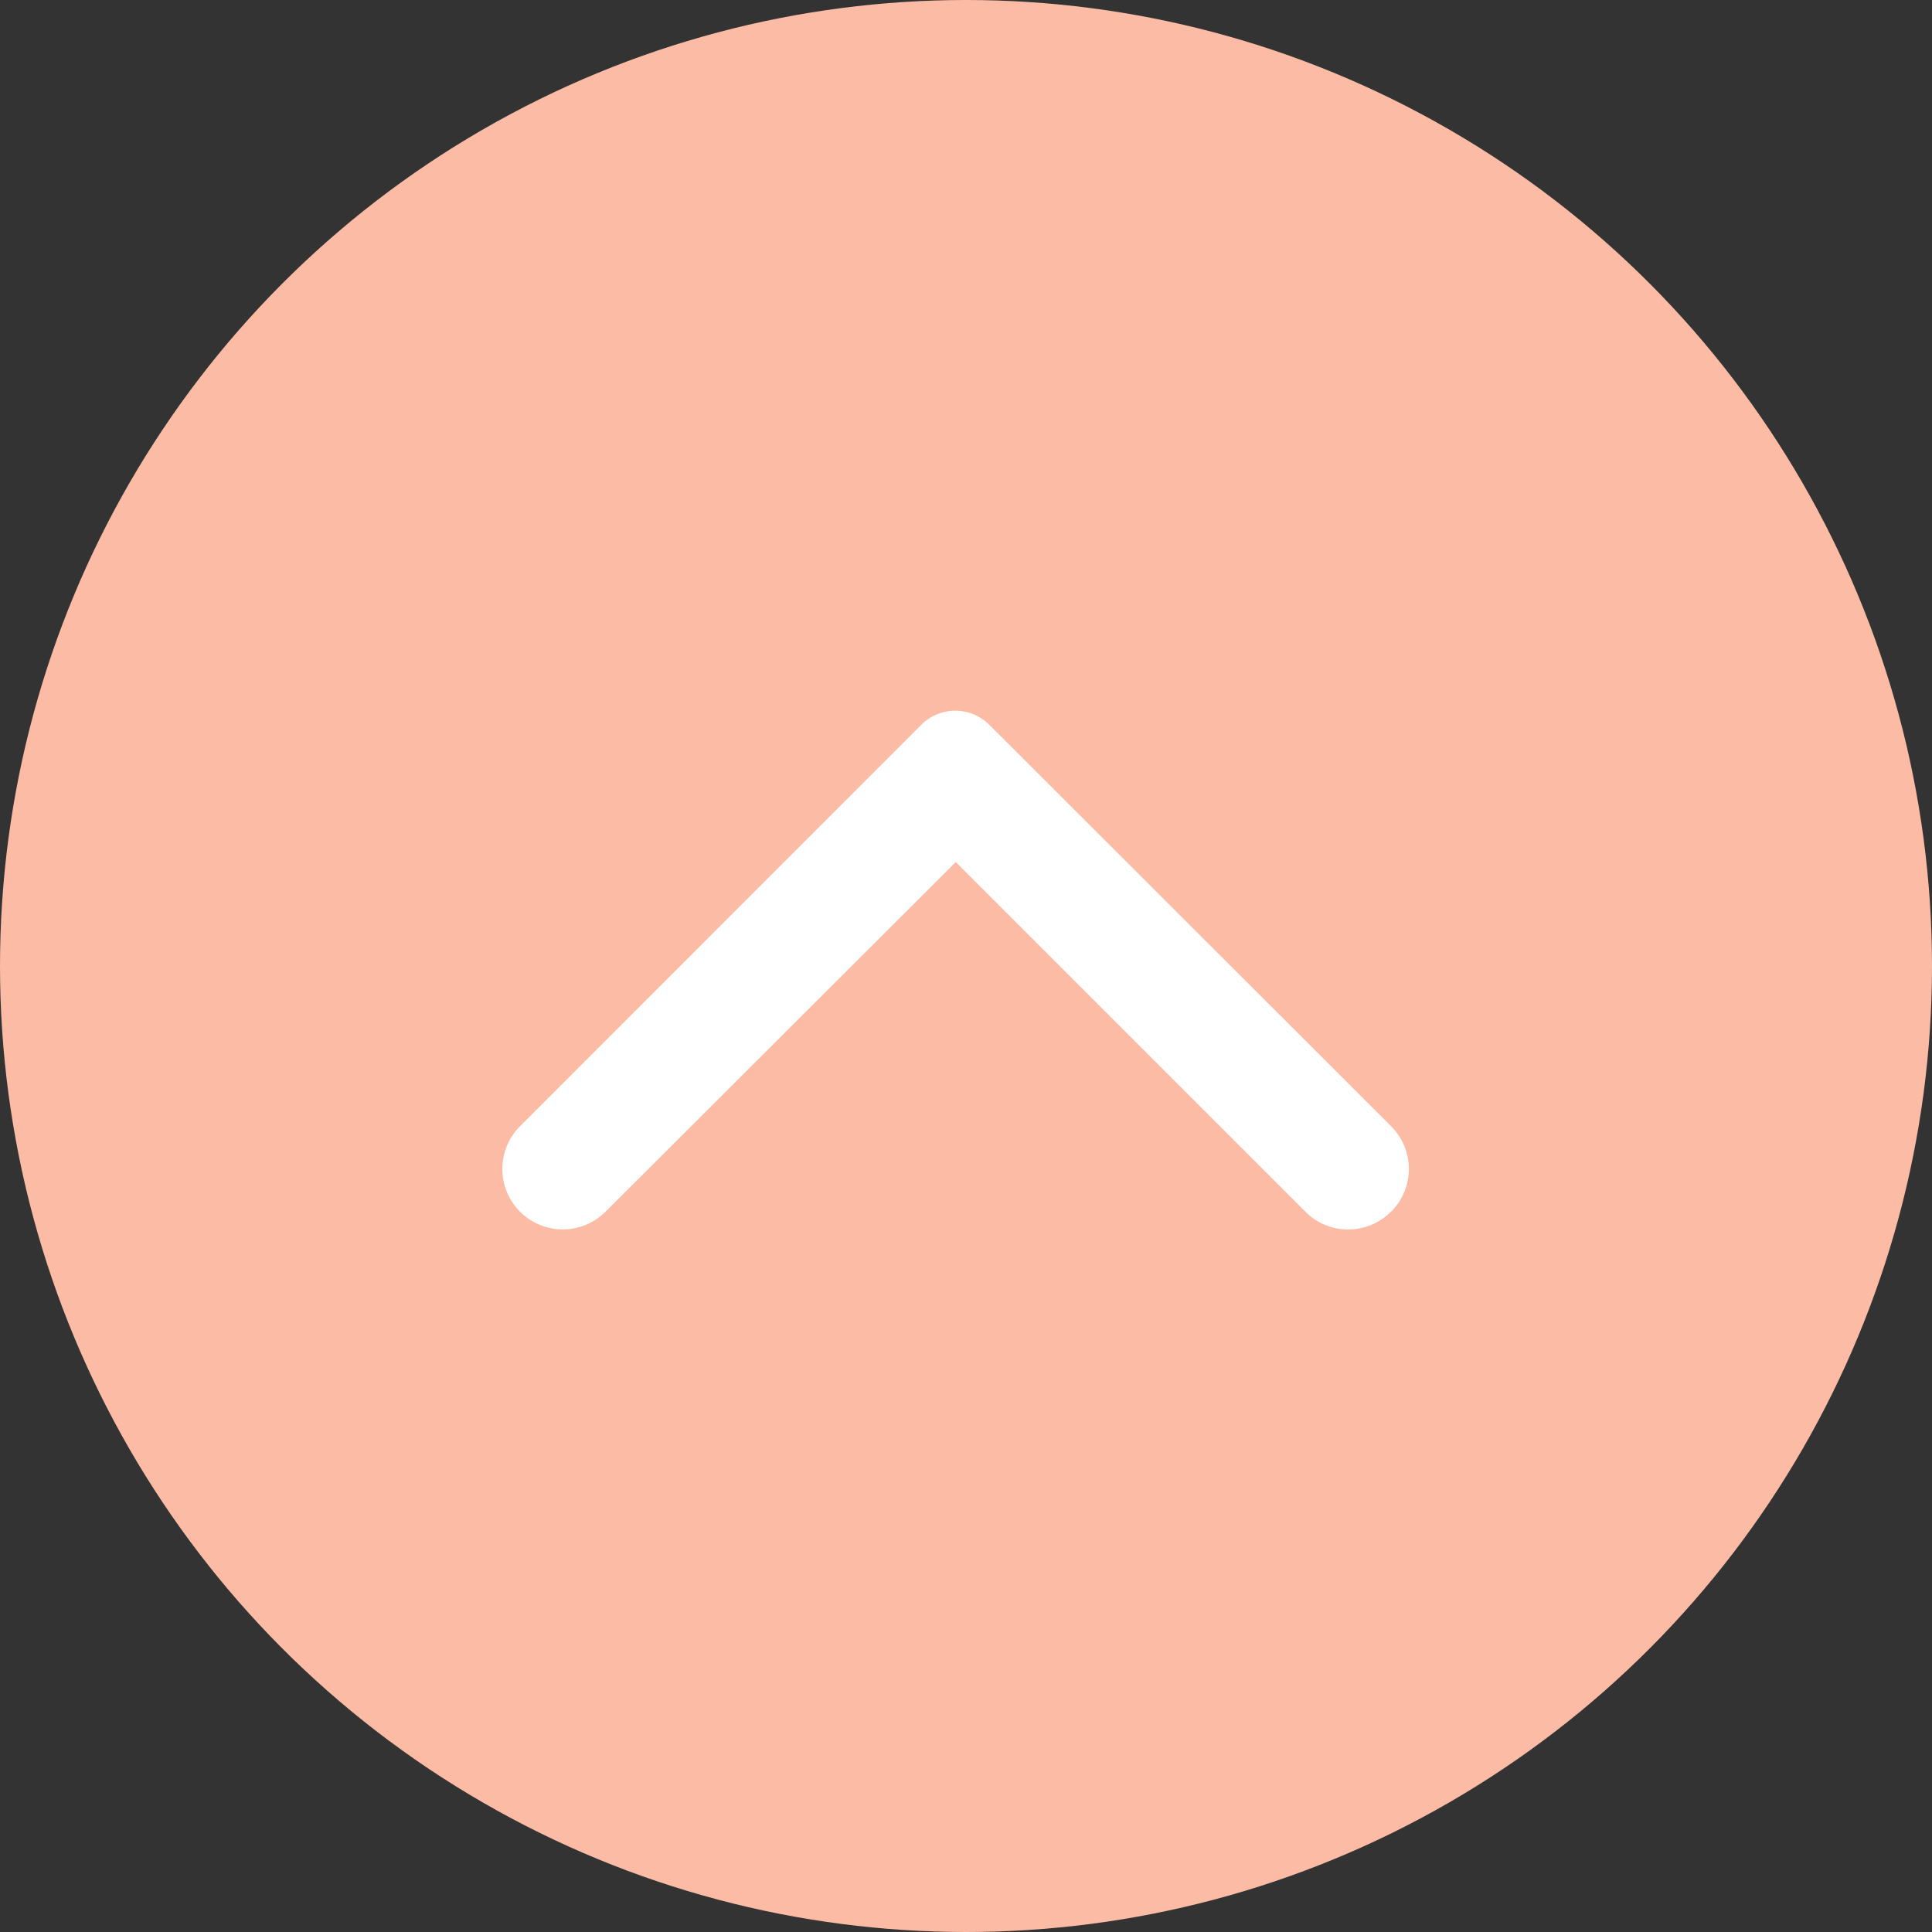 <svg xmlns="http://www.w3.org/2000/svg" width="10" height="10" fill="none" viewBox="0 0 10 10">
    <rect x="0" y="0" width="10" height="10" fill="#333333" stroke="none"/>
    <circle cx="5" cy="5" r="5" fill="#FCBBA4"/>
    <path fill="#fff" d="M7.2 6.272a.312.312 0 0 0 0-.443L5.121 3.752a.249.249 0 0 0-.353 0L2.692 5.829a.312.312 0 1 0 .442.443l1.813-1.81 1.812 1.812c.12.12.32.12.44-.002z"/>
</svg>
